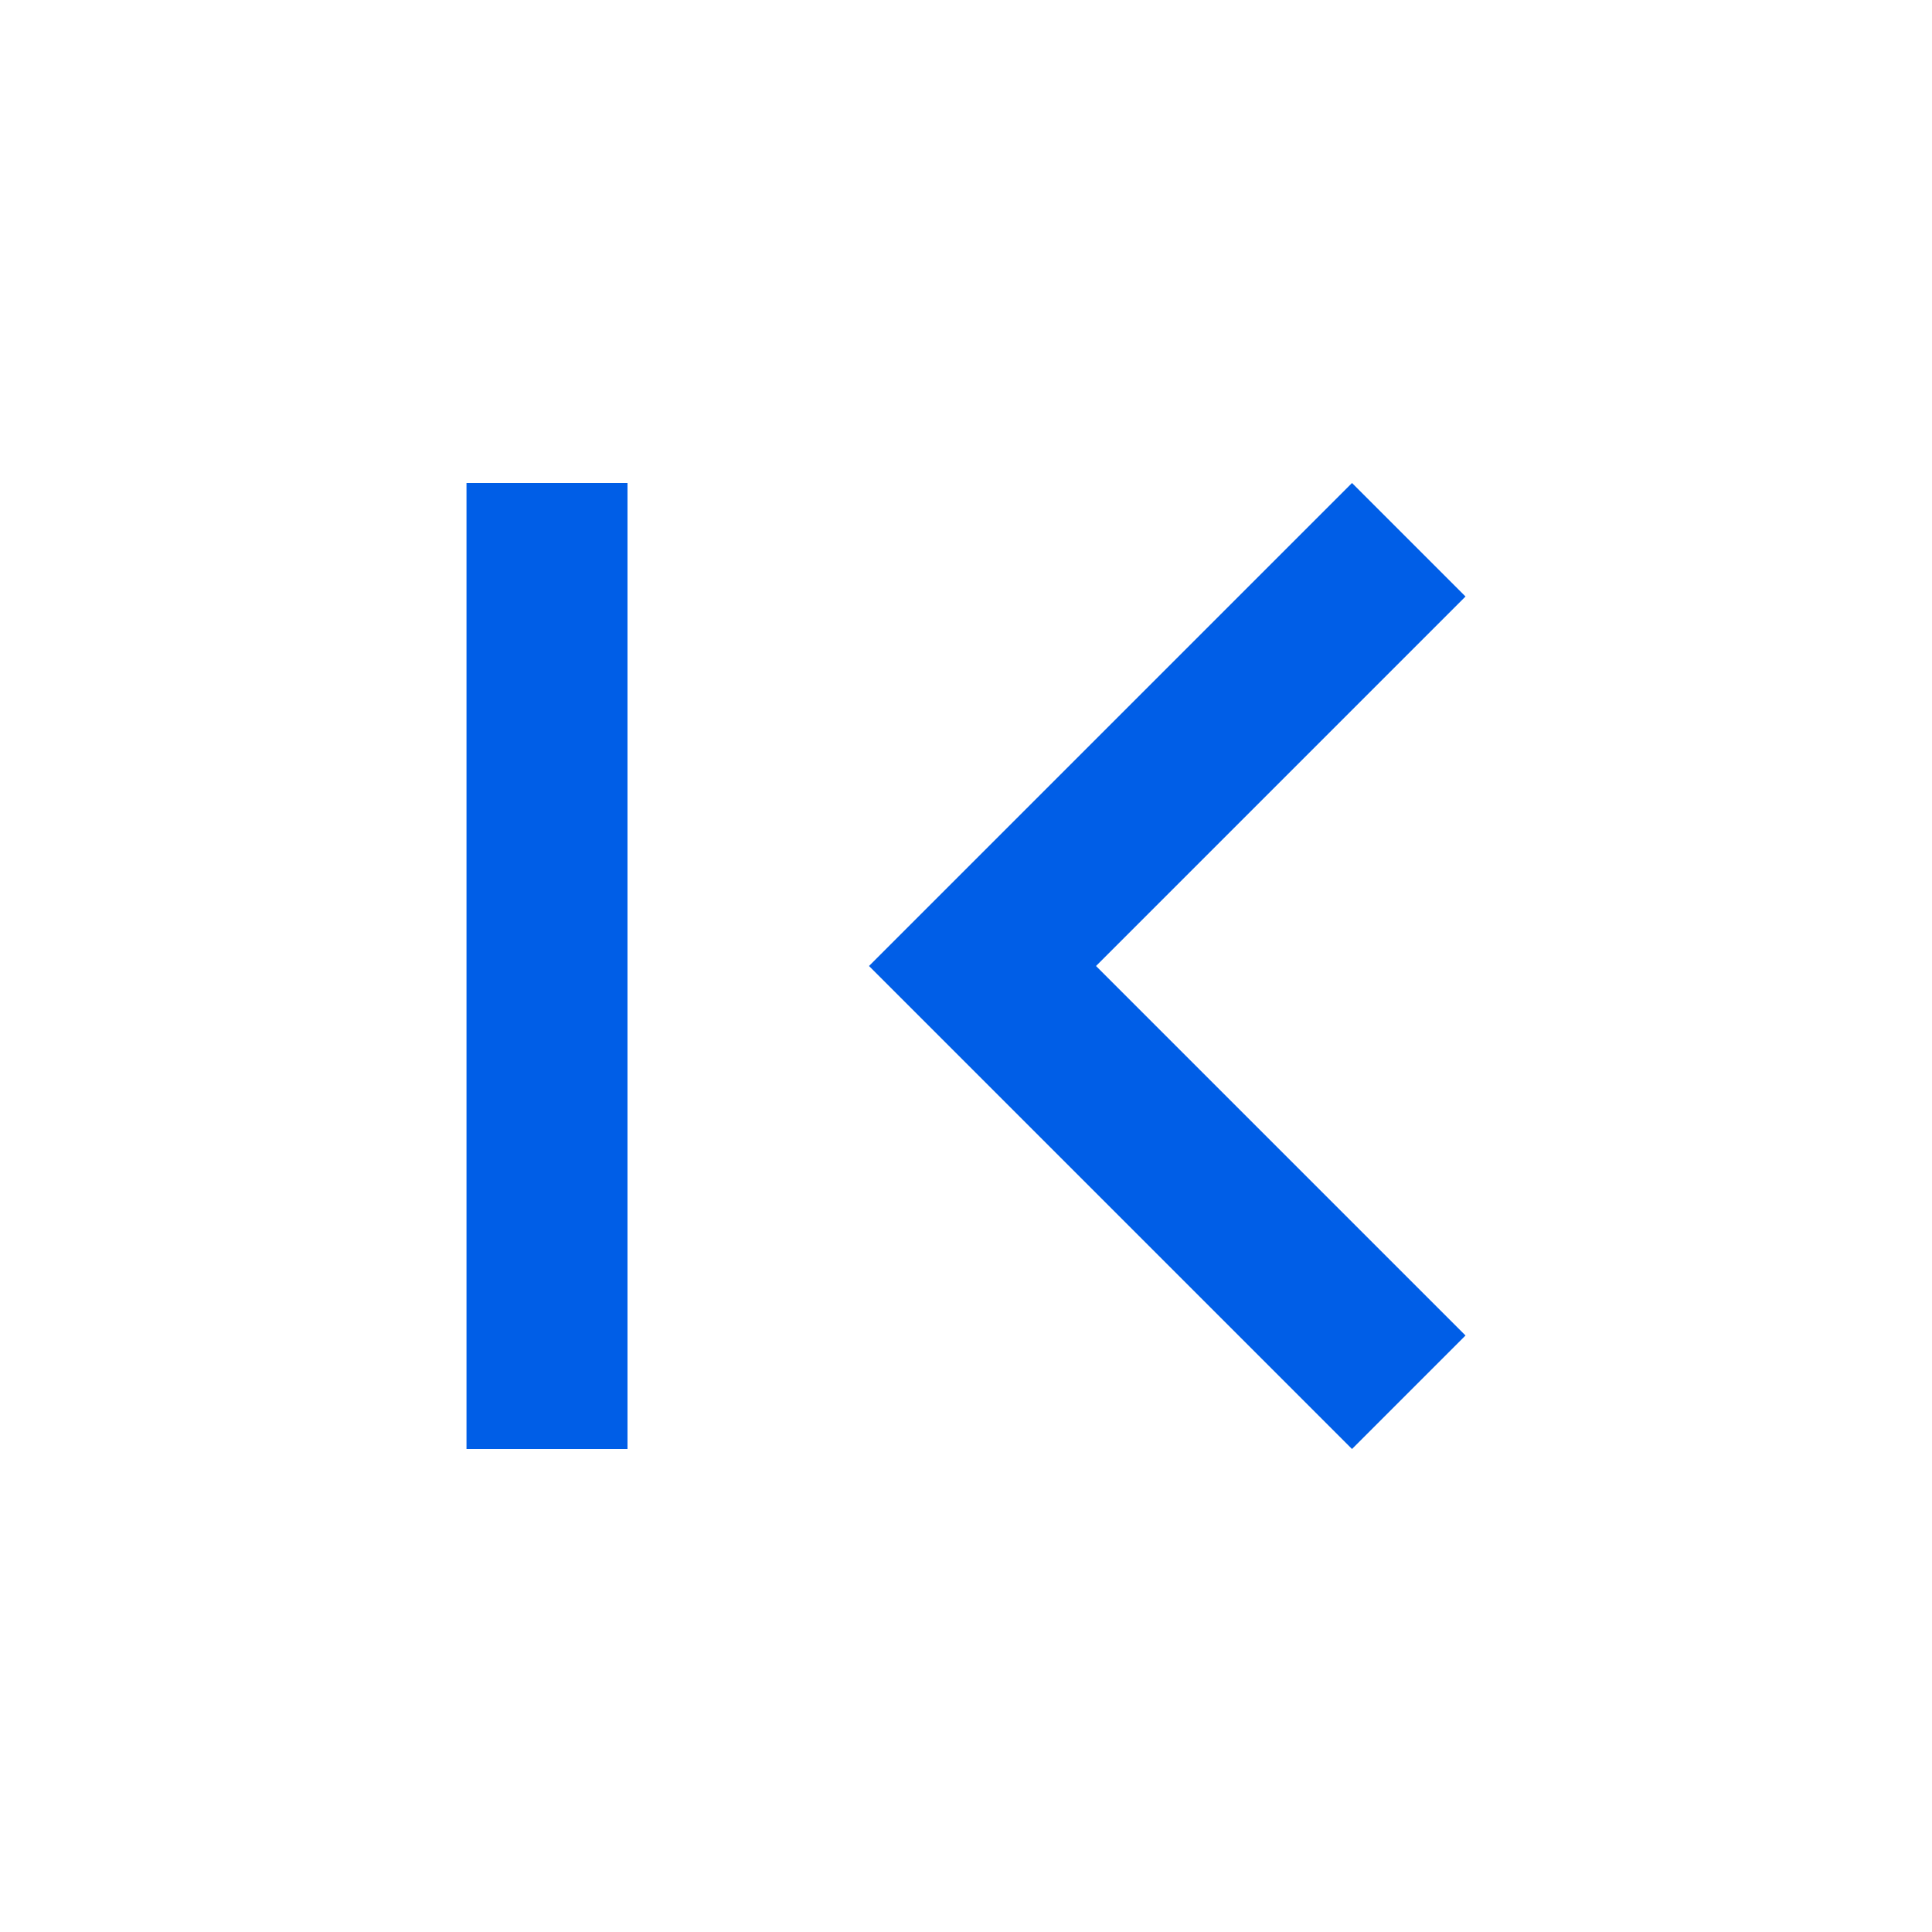 <svg width="24" height="24" viewBox="0 0 24 24" fill="none" xmlns="http://www.w3.org/2000/svg">
<path fill-rule="evenodd" clip-rule="evenodd" d="M7.795 6H5.795V18H7.795V6ZM13.615 12L18.205 16.59L16.795 18L10.795 12L16.795 6L18.205 7.41L13.615 12Z" fill="#005EE7"/>
</svg>
